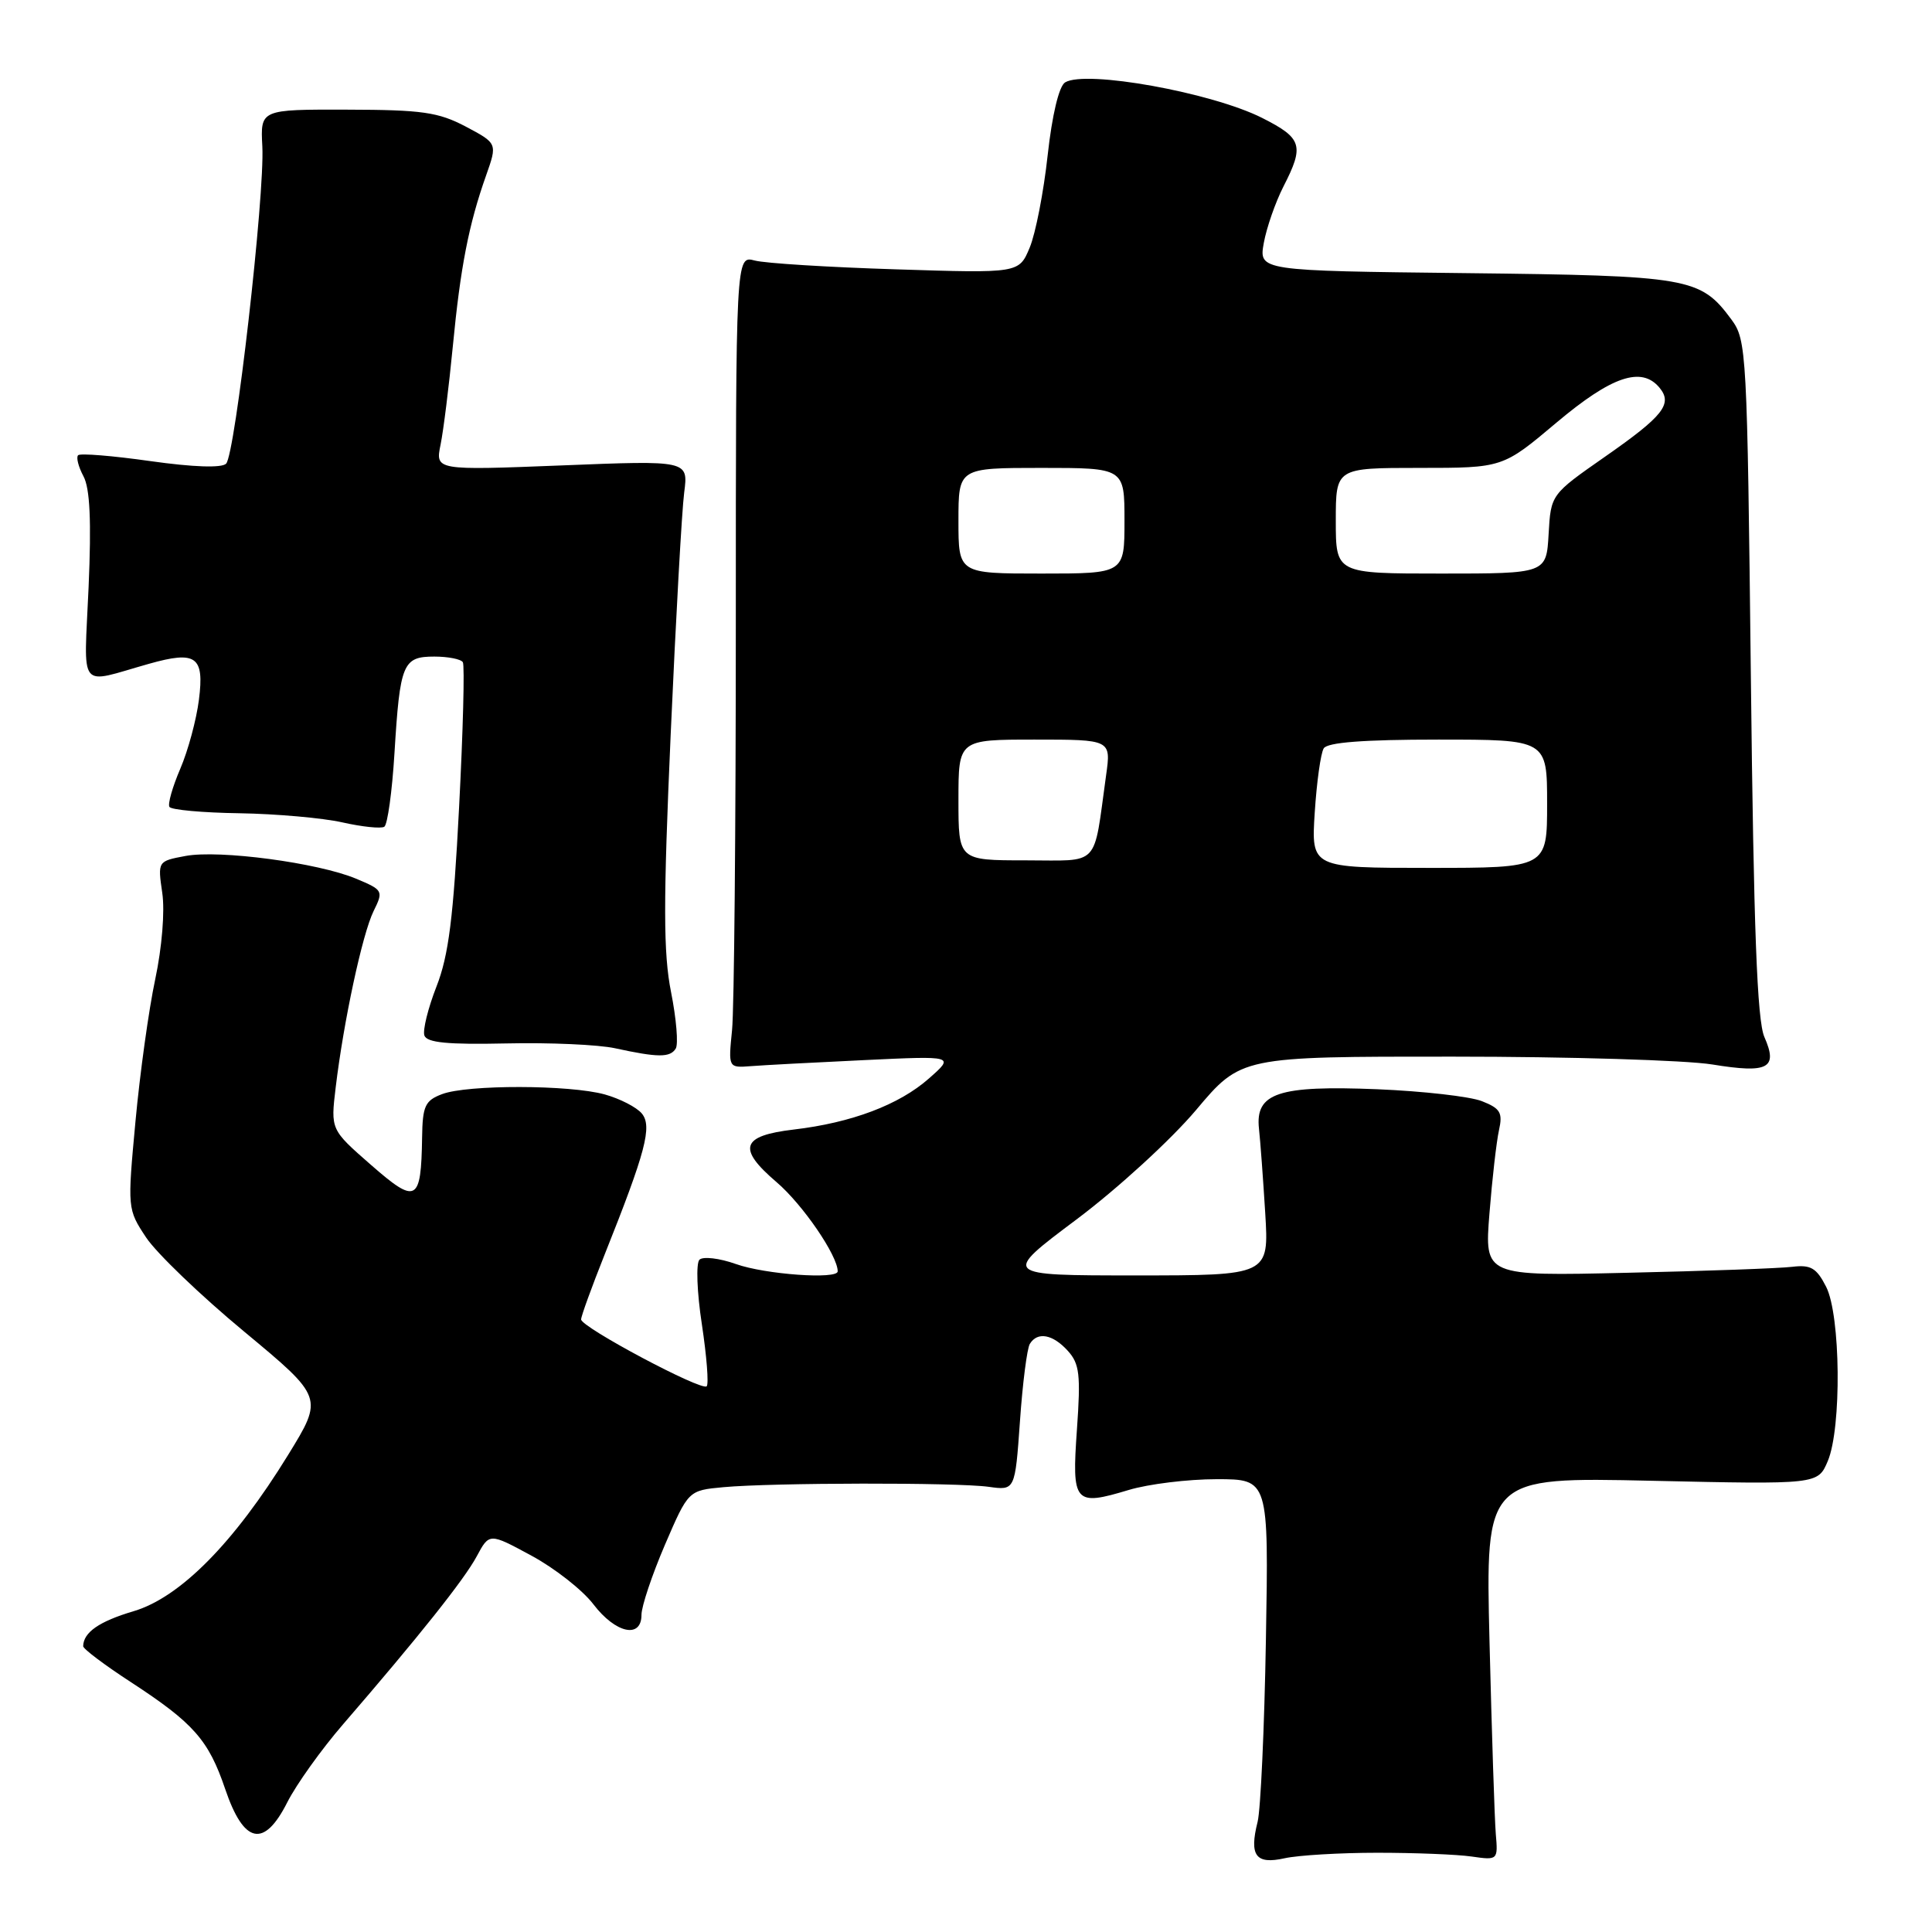 <?xml version="1.0" encoding="UTF-8" standalone="no"?>
<!DOCTYPE svg PUBLIC "-//W3C//DTD SVG 1.1//EN" "http://www.w3.org/Graphics/SVG/1.1/DTD/svg11.dtd" >
<svg xmlns="http://www.w3.org/2000/svg" xmlns:xlink="http://www.w3.org/1999/xlink" version="1.1" viewBox="0 0 256 256">
 <g >
 <path fill="currentColor"
d=" M 182.50 245.50 C 187.45 245.50 193.07 245.72 195.00 246.00 C 198.47 246.50 198.50 246.47 198.20 243.00 C 198.04 241.07 197.67 229.65 197.37 217.61 C 196.83 195.72 196.83 195.72 218.86 196.21 C 240.88 196.70 240.88 196.70 242.19 193.60 C 244.04 189.21 243.90 174.29 241.97 170.50 C 240.70 168.01 239.94 167.56 237.47 167.86 C 235.84 168.06 225.99 168.42 215.60 168.65 C 196.70 169.09 196.70 169.09 197.36 160.79 C 197.72 156.23 198.29 151.27 198.62 149.77 C 199.14 147.44 198.81 146.87 196.36 145.91 C 194.79 145.29 188.55 144.58 182.50 144.33 C 169.38 143.80 166.31 144.82 166.82 149.55 C 167.00 151.17 167.37 156.21 167.65 160.75 C 168.15 169.00 168.15 169.00 150.45 169.00 C 132.75 169.00 132.75 169.00 142.62 161.60 C 148.08 157.51 155.17 151.01 158.47 147.10 C 164.44 140.00 164.44 140.00 192.47 140.01 C 207.89 140.01 223.38 140.48 226.90 141.05 C 234.31 142.26 235.62 141.56 233.79 137.41 C 232.83 135.24 232.37 123.15 232.00 89.82 C 231.51 46.47 231.44 45.06 229.41 42.32 C 225.30 36.77 223.88 36.53 194.15 36.19 C 166.80 35.88 166.80 35.88 167.46 32.19 C 167.83 30.16 169.00 26.80 170.06 24.72 C 172.85 19.28 172.55 18.31 167.25 15.63 C 160.57 12.26 143.85 9.24 141.13 10.92 C 140.32 11.42 139.41 15.23 138.82 20.58 C 138.29 25.44 137.22 30.94 136.44 32.81 C 135.02 36.21 135.02 36.21 118.76 35.69 C 109.82 35.41 101.38 34.89 100.00 34.52 C 97.50 33.86 97.50 33.86 97.50 82.68 C 97.50 109.53 97.28 133.75 97.00 136.50 C 96.50 141.50 96.50 141.50 99.50 141.27 C 101.15 141.14 107.90 140.78 114.50 140.47 C 126.50 139.90 126.50 139.90 123.08 142.91 C 119.14 146.39 112.84 148.77 105.18 149.67 C 98.20 150.49 97.65 152.16 102.91 156.65 C 106.37 159.61 111.00 166.38 111.00 168.46 C 111.00 169.56 101.37 168.87 97.51 167.49 C 95.32 166.71 93.14 166.46 92.68 166.92 C 92.21 167.39 92.35 171.24 93.00 175.47 C 93.64 179.71 93.93 183.40 93.64 183.69 C 92.97 184.36 77.00 175.86 77.00 174.83 C 77.00 174.40 78.40 170.55 80.10 166.28 C 85.57 152.58 86.45 149.24 85.04 147.54 C 84.35 146.71 82.14 145.58 80.14 145.02 C 75.49 143.73 61.92 143.70 58.57 144.98 C 56.32 145.83 55.99 146.55 55.93 150.73 C 55.80 159.30 55.18 159.63 49.14 154.34 C 43.81 149.68 43.81 149.68 44.48 144.09 C 45.53 135.34 48.01 123.77 49.50 120.73 C 50.83 118.04 50.76 117.93 47.18 116.43 C 42.14 114.32 29.07 112.58 24.58 113.42 C 20.90 114.11 20.89 114.11 21.50 118.31 C 21.86 120.72 21.46 125.57 20.57 129.75 C 19.72 133.73 18.54 142.22 17.95 148.60 C 16.88 160.13 16.88 160.23 19.36 163.97 C 20.73 166.04 26.58 171.66 32.36 176.45 C 42.86 185.17 42.86 185.17 38.18 192.78 C 31.01 204.44 23.87 211.66 17.71 213.49 C 13.13 214.85 11.06 216.29 11.02 218.13 C 11.01 218.48 13.85 220.62 17.34 222.89 C 25.66 228.32 27.63 230.55 29.84 237.06 C 32.31 244.35 34.99 244.92 38.07 238.81 C 39.27 236.44 42.59 231.80 45.44 228.50 C 55.47 216.89 61.52 209.30 63.17 206.22 C 64.84 203.11 64.84 203.11 70.43 206.14 C 73.51 207.80 77.20 210.70 78.63 212.58 C 81.57 216.43 85.00 217.18 85.00 213.97 C 85.00 212.85 86.40 208.68 88.10 204.71 C 91.21 197.49 91.21 197.49 95.85 197.06 C 102.36 196.46 126.78 196.42 131.00 197.01 C 134.50 197.50 134.50 197.50 135.15 188.32 C 135.50 183.28 136.09 178.66 136.46 178.07 C 137.47 176.42 139.50 176.79 141.49 178.99 C 143.05 180.71 143.21 182.16 142.70 189.41 C 142.01 199.20 142.35 199.60 149.56 197.43 C 152.18 196.64 157.42 196.00 161.21 196.00 C 168.11 196.00 168.11 196.00 167.74 217.25 C 167.54 228.94 167.04 239.81 166.64 241.40 C 165.51 245.89 166.39 247.08 170.21 246.23 C 172.02 245.83 177.55 245.50 182.50 245.50 Z  M 89.54 138.94 C 89.90 138.36 89.62 134.99 88.92 131.47 C 87.89 126.31 87.88 119.66 88.87 97.28 C 89.55 82.00 90.35 67.59 90.66 65.25 C 91.21 61.00 91.21 61.00 74.45 61.67 C 57.68 62.33 57.68 62.33 58.38 58.91 C 58.76 57.04 59.49 51.18 60.00 45.90 C 61.01 35.39 62.11 29.74 64.41 23.25 C 65.91 19.00 65.91 19.00 61.71 16.77 C 58.08 14.86 55.92 14.55 46.00 14.53 C 34.50 14.50 34.50 14.50 34.76 19.40 C 35.10 25.83 31.17 60.23 29.96 61.44 C 29.37 62.03 25.62 61.90 19.93 61.10 C 14.94 60.39 10.62 60.04 10.35 60.32 C 10.07 60.60 10.39 61.85 11.06 63.11 C 11.92 64.71 12.12 69.03 11.74 77.79 C 11.13 91.83 10.20 90.64 19.73 87.96 C 26.00 86.19 27.09 86.97 26.36 92.71 C 26.03 95.35 24.92 99.46 23.89 101.86 C 22.86 104.26 22.21 106.53 22.45 106.92 C 22.69 107.31 26.87 107.69 31.73 107.76 C 36.60 107.84 42.73 108.38 45.36 108.97 C 47.98 109.56 50.48 109.82 50.92 109.55 C 51.35 109.28 51.96 104.89 52.27 99.78 C 53.00 87.91 53.37 87.00 57.55 87.00 C 59.38 87.00 61.09 87.34 61.33 87.75 C 61.58 88.16 61.36 96.83 60.83 107.00 C 60.08 121.59 59.45 126.60 57.84 130.71 C 56.72 133.57 56.00 136.49 56.23 137.20 C 56.55 138.16 59.31 138.43 67.08 138.26 C 72.81 138.13 79.30 138.42 81.50 138.90 C 87.19 140.14 88.79 140.15 89.54 138.94 Z  M 174.21 107.66 C 174.47 103.63 175.00 99.81 175.40 99.16 C 175.89 98.37 180.65 98.00 190.56 98.00 C 205.00 98.00 205.00 98.00 205.00 106.50 C 205.00 115.00 205.00 115.00 189.37 115.00 C 173.74 115.00 173.74 115.00 174.21 107.66 Z  M 127.00 106.00 C 127.00 98.00 127.00 98.00 137.11 98.00 C 147.23 98.00 147.23 98.00 146.56 102.75 C 144.84 115.11 145.89 114.00 135.89 114.00 C 127.00 114.00 127.00 114.00 127.00 106.00 Z  M 127.00 69.00 C 127.00 62.00 127.00 62.00 138.00 62.00 C 149.00 62.00 149.00 62.00 149.00 69.00 C 149.00 76.00 149.00 76.00 138.00 76.00 C 127.00 76.00 127.00 76.00 127.00 69.00 Z  M 177.00 69.00 C 177.00 62.00 177.00 62.00 188.06 62.00 C 199.12 62.00 199.12 62.00 206.24 56.00 C 213.55 49.85 217.51 48.50 219.89 51.37 C 221.67 53.52 220.41 55.12 212.68 60.51 C 205.50 65.52 205.50 65.52 205.20 70.76 C 204.90 76.00 204.90 76.00 190.95 76.00 C 177.00 76.00 177.00 76.00 177.00 69.00 Z "/>
</g>
</svg>